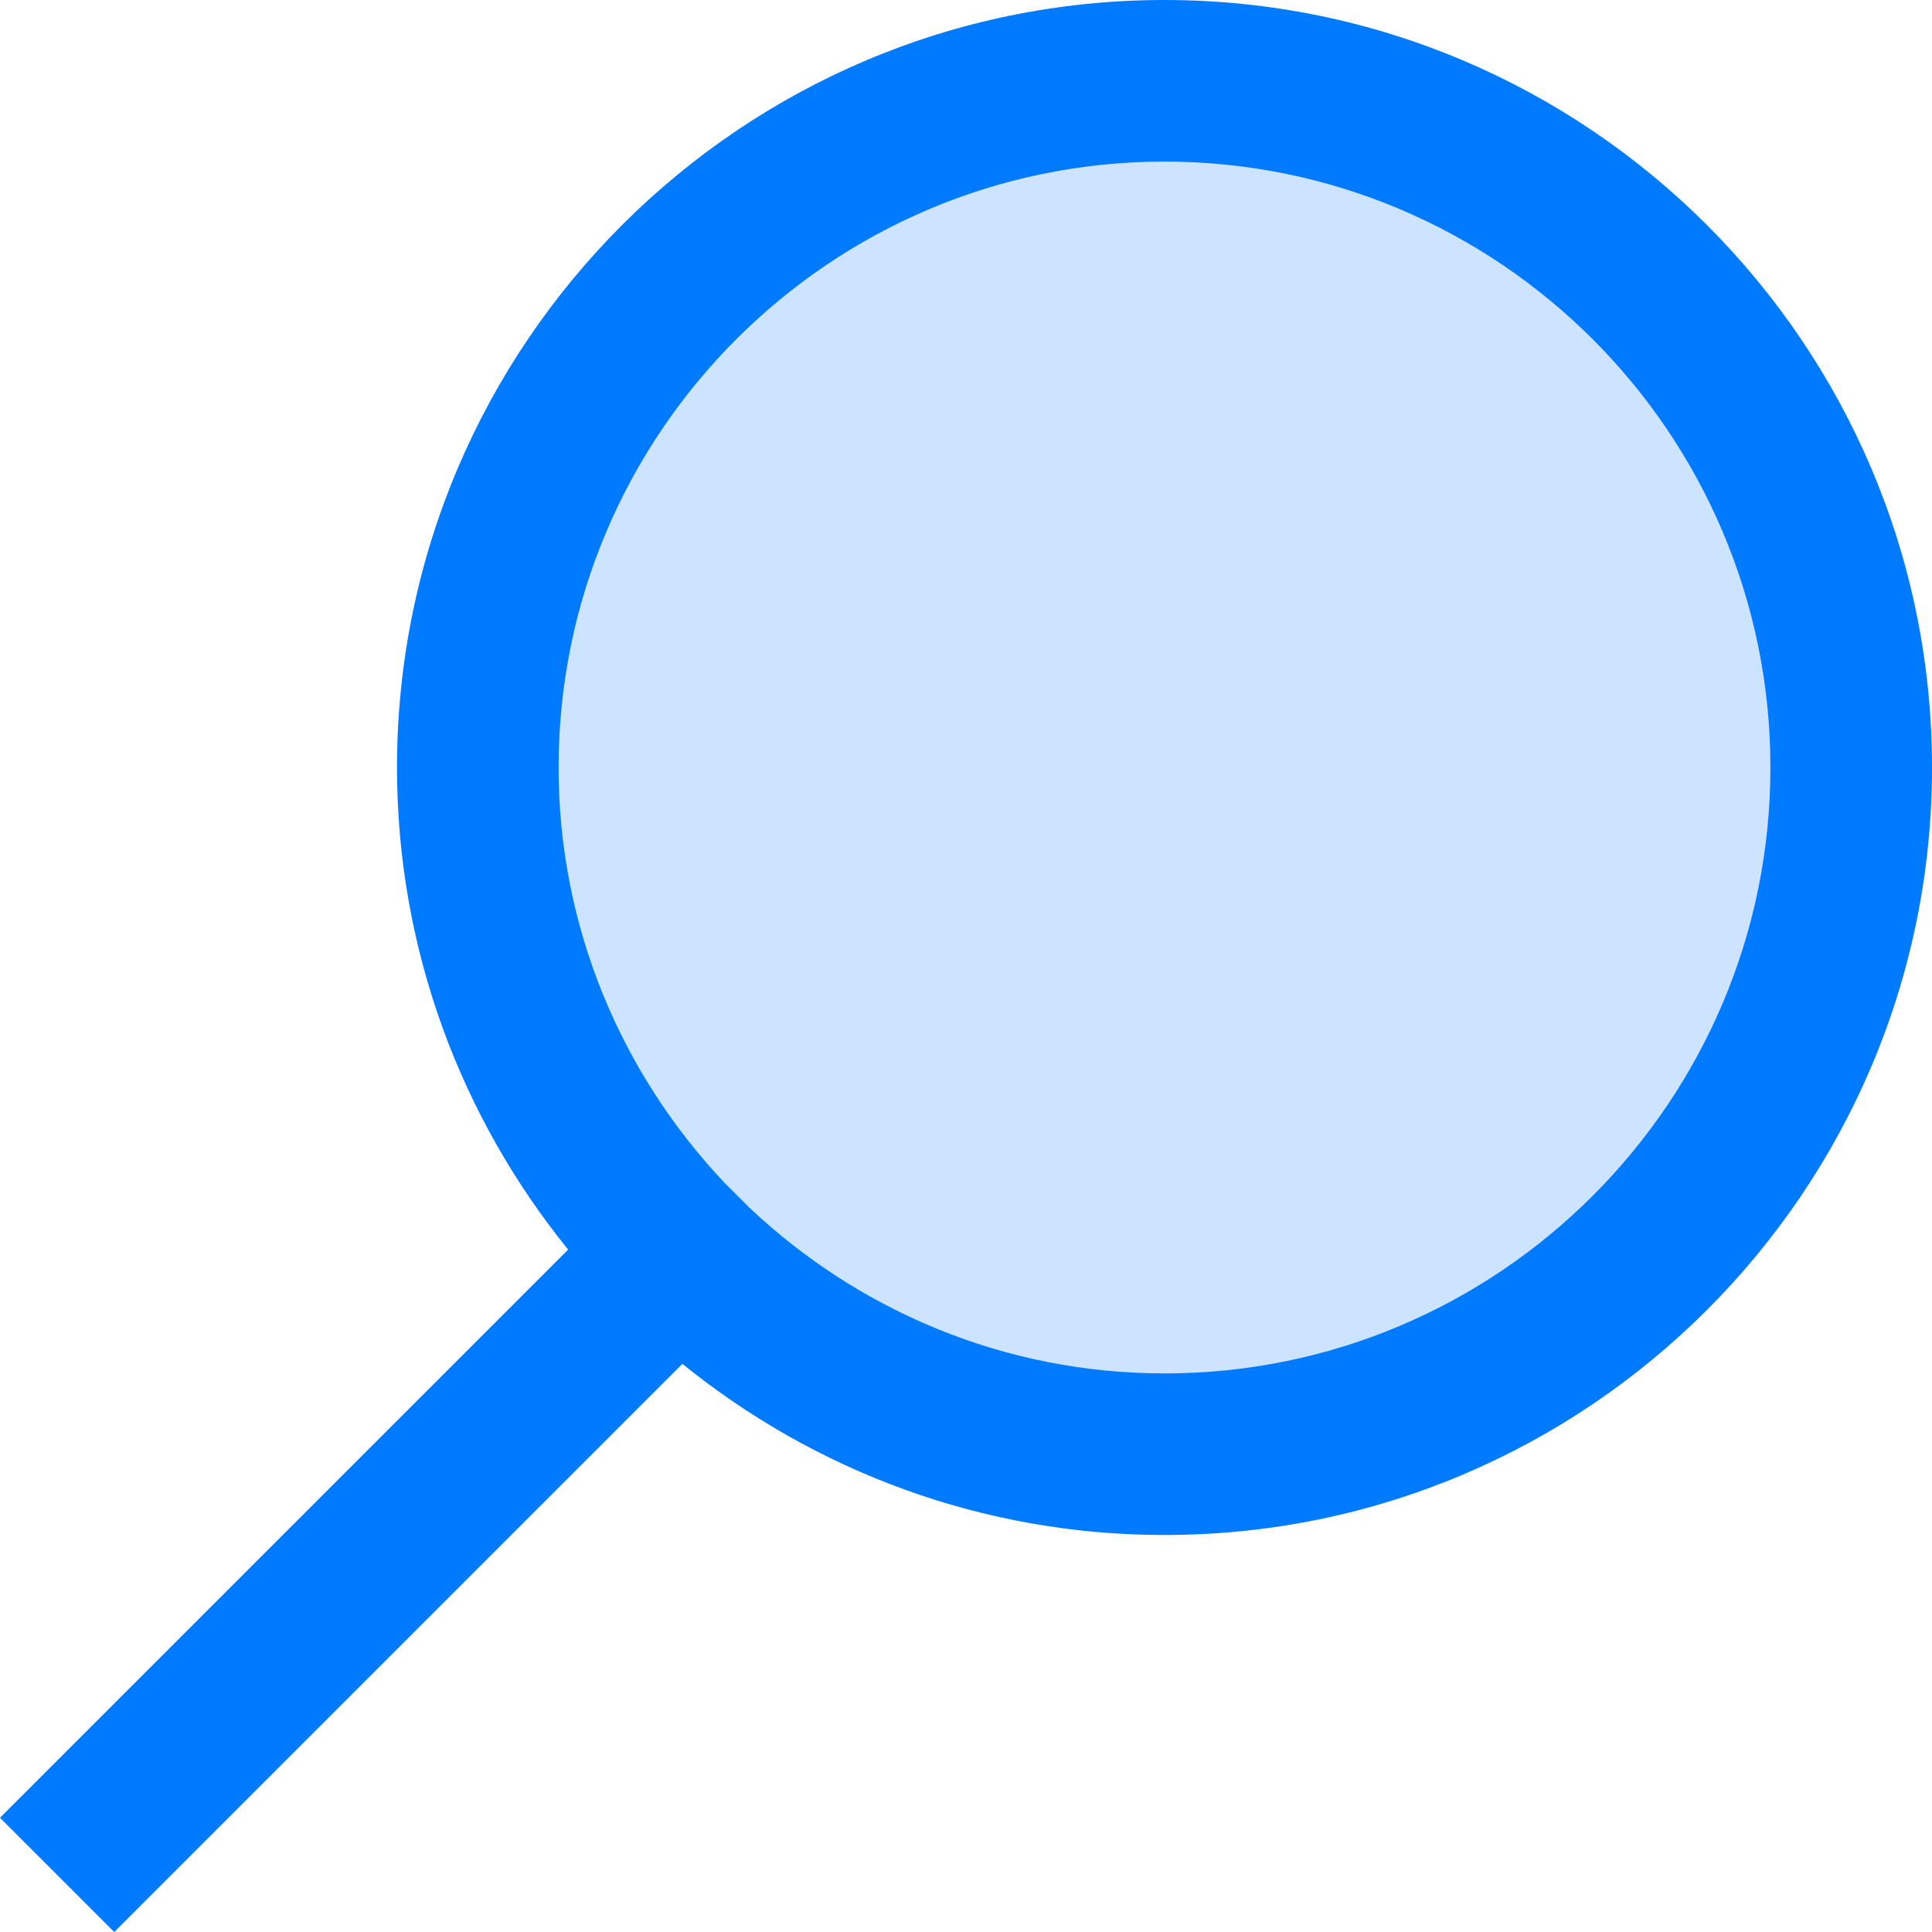 <svg height="382.624pt" viewBox="0 0 382.624 382.624" width="382.624pt" xmlns="http://www.w3.org/2000/svg"><path d="m230.625 16c-75.121 0-136 60.879-136 136 0 37.602 15.199 71.52 39.84 96.16s58.559 39.84 96.16 39.84c75.117 0 136-60.879 136-136s-60.883-136-136-136zm0 0" fill="#cce4ff"/><g fill="#007aff">
<path d="m230.625 0c-83.816 0-152 68.184-152 152 0 36.152 12.734 69.359 33.895 95.48l-112.52 112.52 22.625 22.625 112.52-112.52c26.121 21.16 59.328 33.895 95.48 33.895 83.816 0 152-68.184 152-152s-68.184-152-152-152zm0 272c-31.73 0-60.547-12.465-82.023-32.648l-5.328-5.328c-20.184-21.48-32.648-50.297-32.648-82.023 0-66.168 53.832-120 120-120s120 53.832 120 120-53.832 120-120 120zm0 0"/></g></svg>